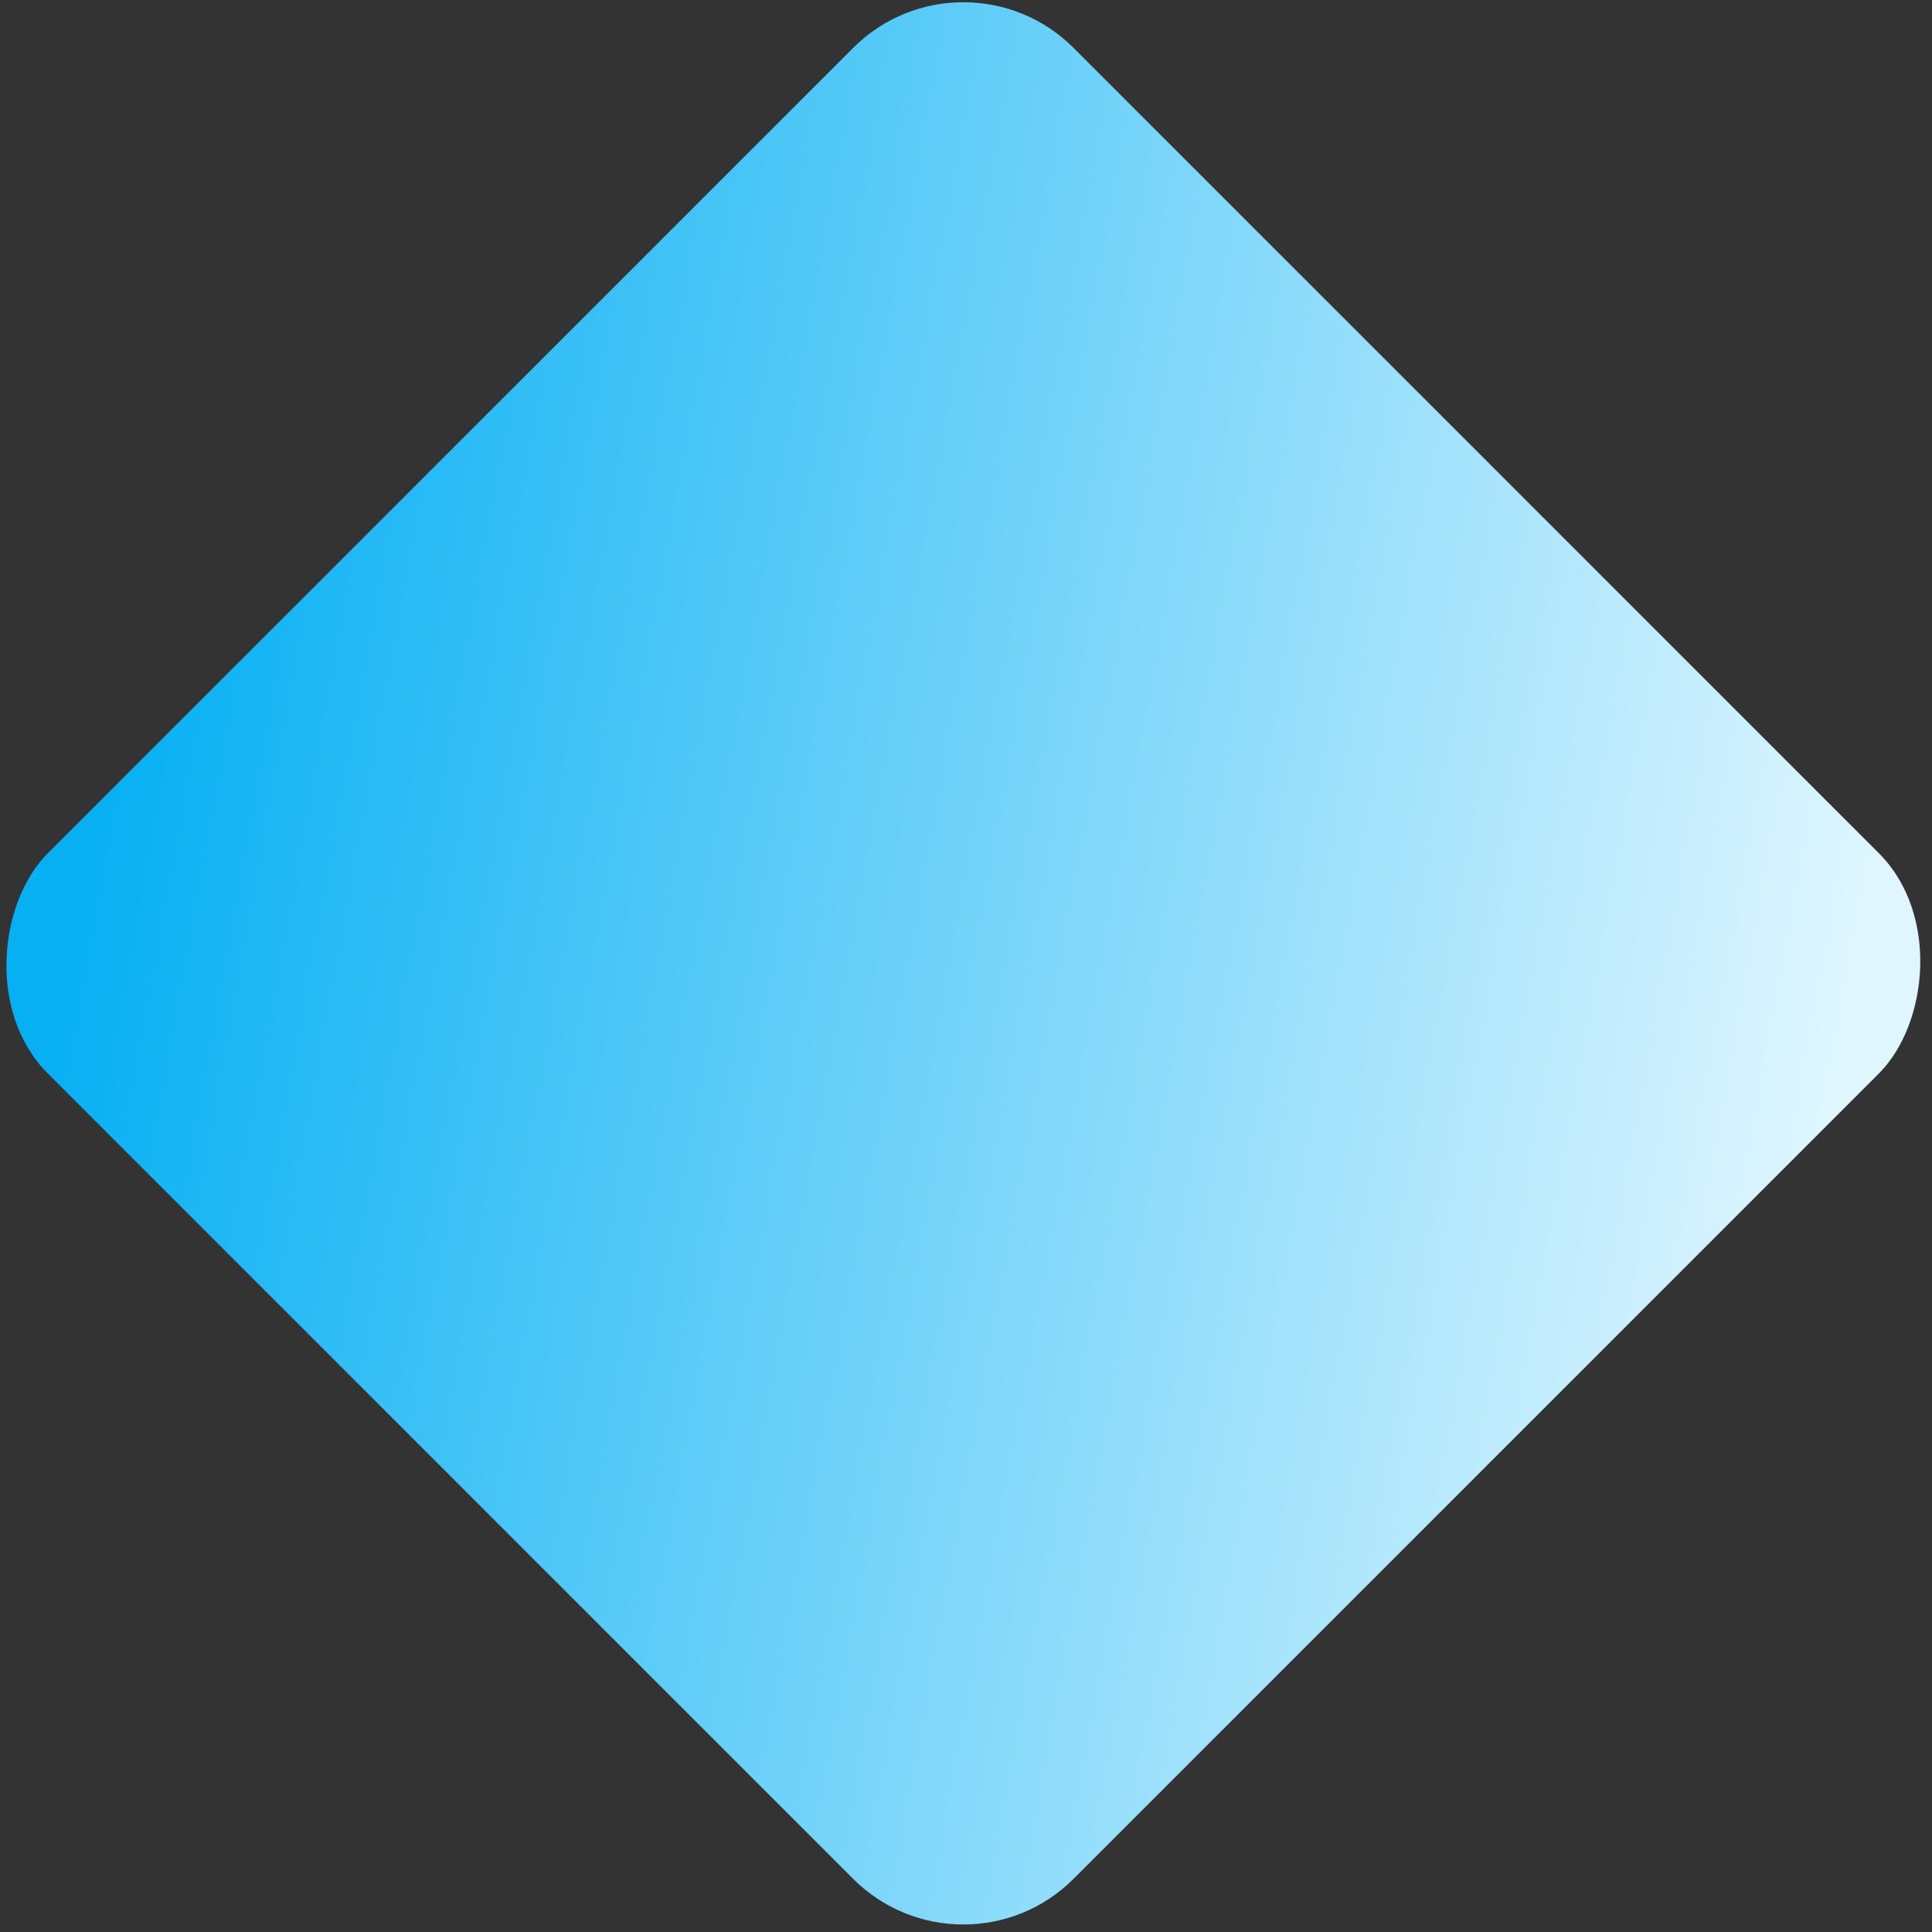 <svg width="124" height="124" viewBox="0 0 124 124" fill="none" xmlns="http://www.w3.org/2000/svg">
<rect x="0" y="0" width="124" height="124" fill="#333333" stroke="none"/>
<rect x="61.83" y="127.66" width="93.097" height="93.097" rx="10" transform="rotate(-135 61.83 127.66)" fill="url(#paint0_linear_1_15)"/>
<defs>
<linearGradient id="paint0_linear_1_15" x1="154.927" y1="141.959" x2="61.83" y2="206.459" gradientUnits="userSpaceOnUse">
<stop stop-color="#07B0F3"/>
<stop offset="1" stop-color="#DFF6FF"/>
</linearGradient>
</defs>
</svg>
